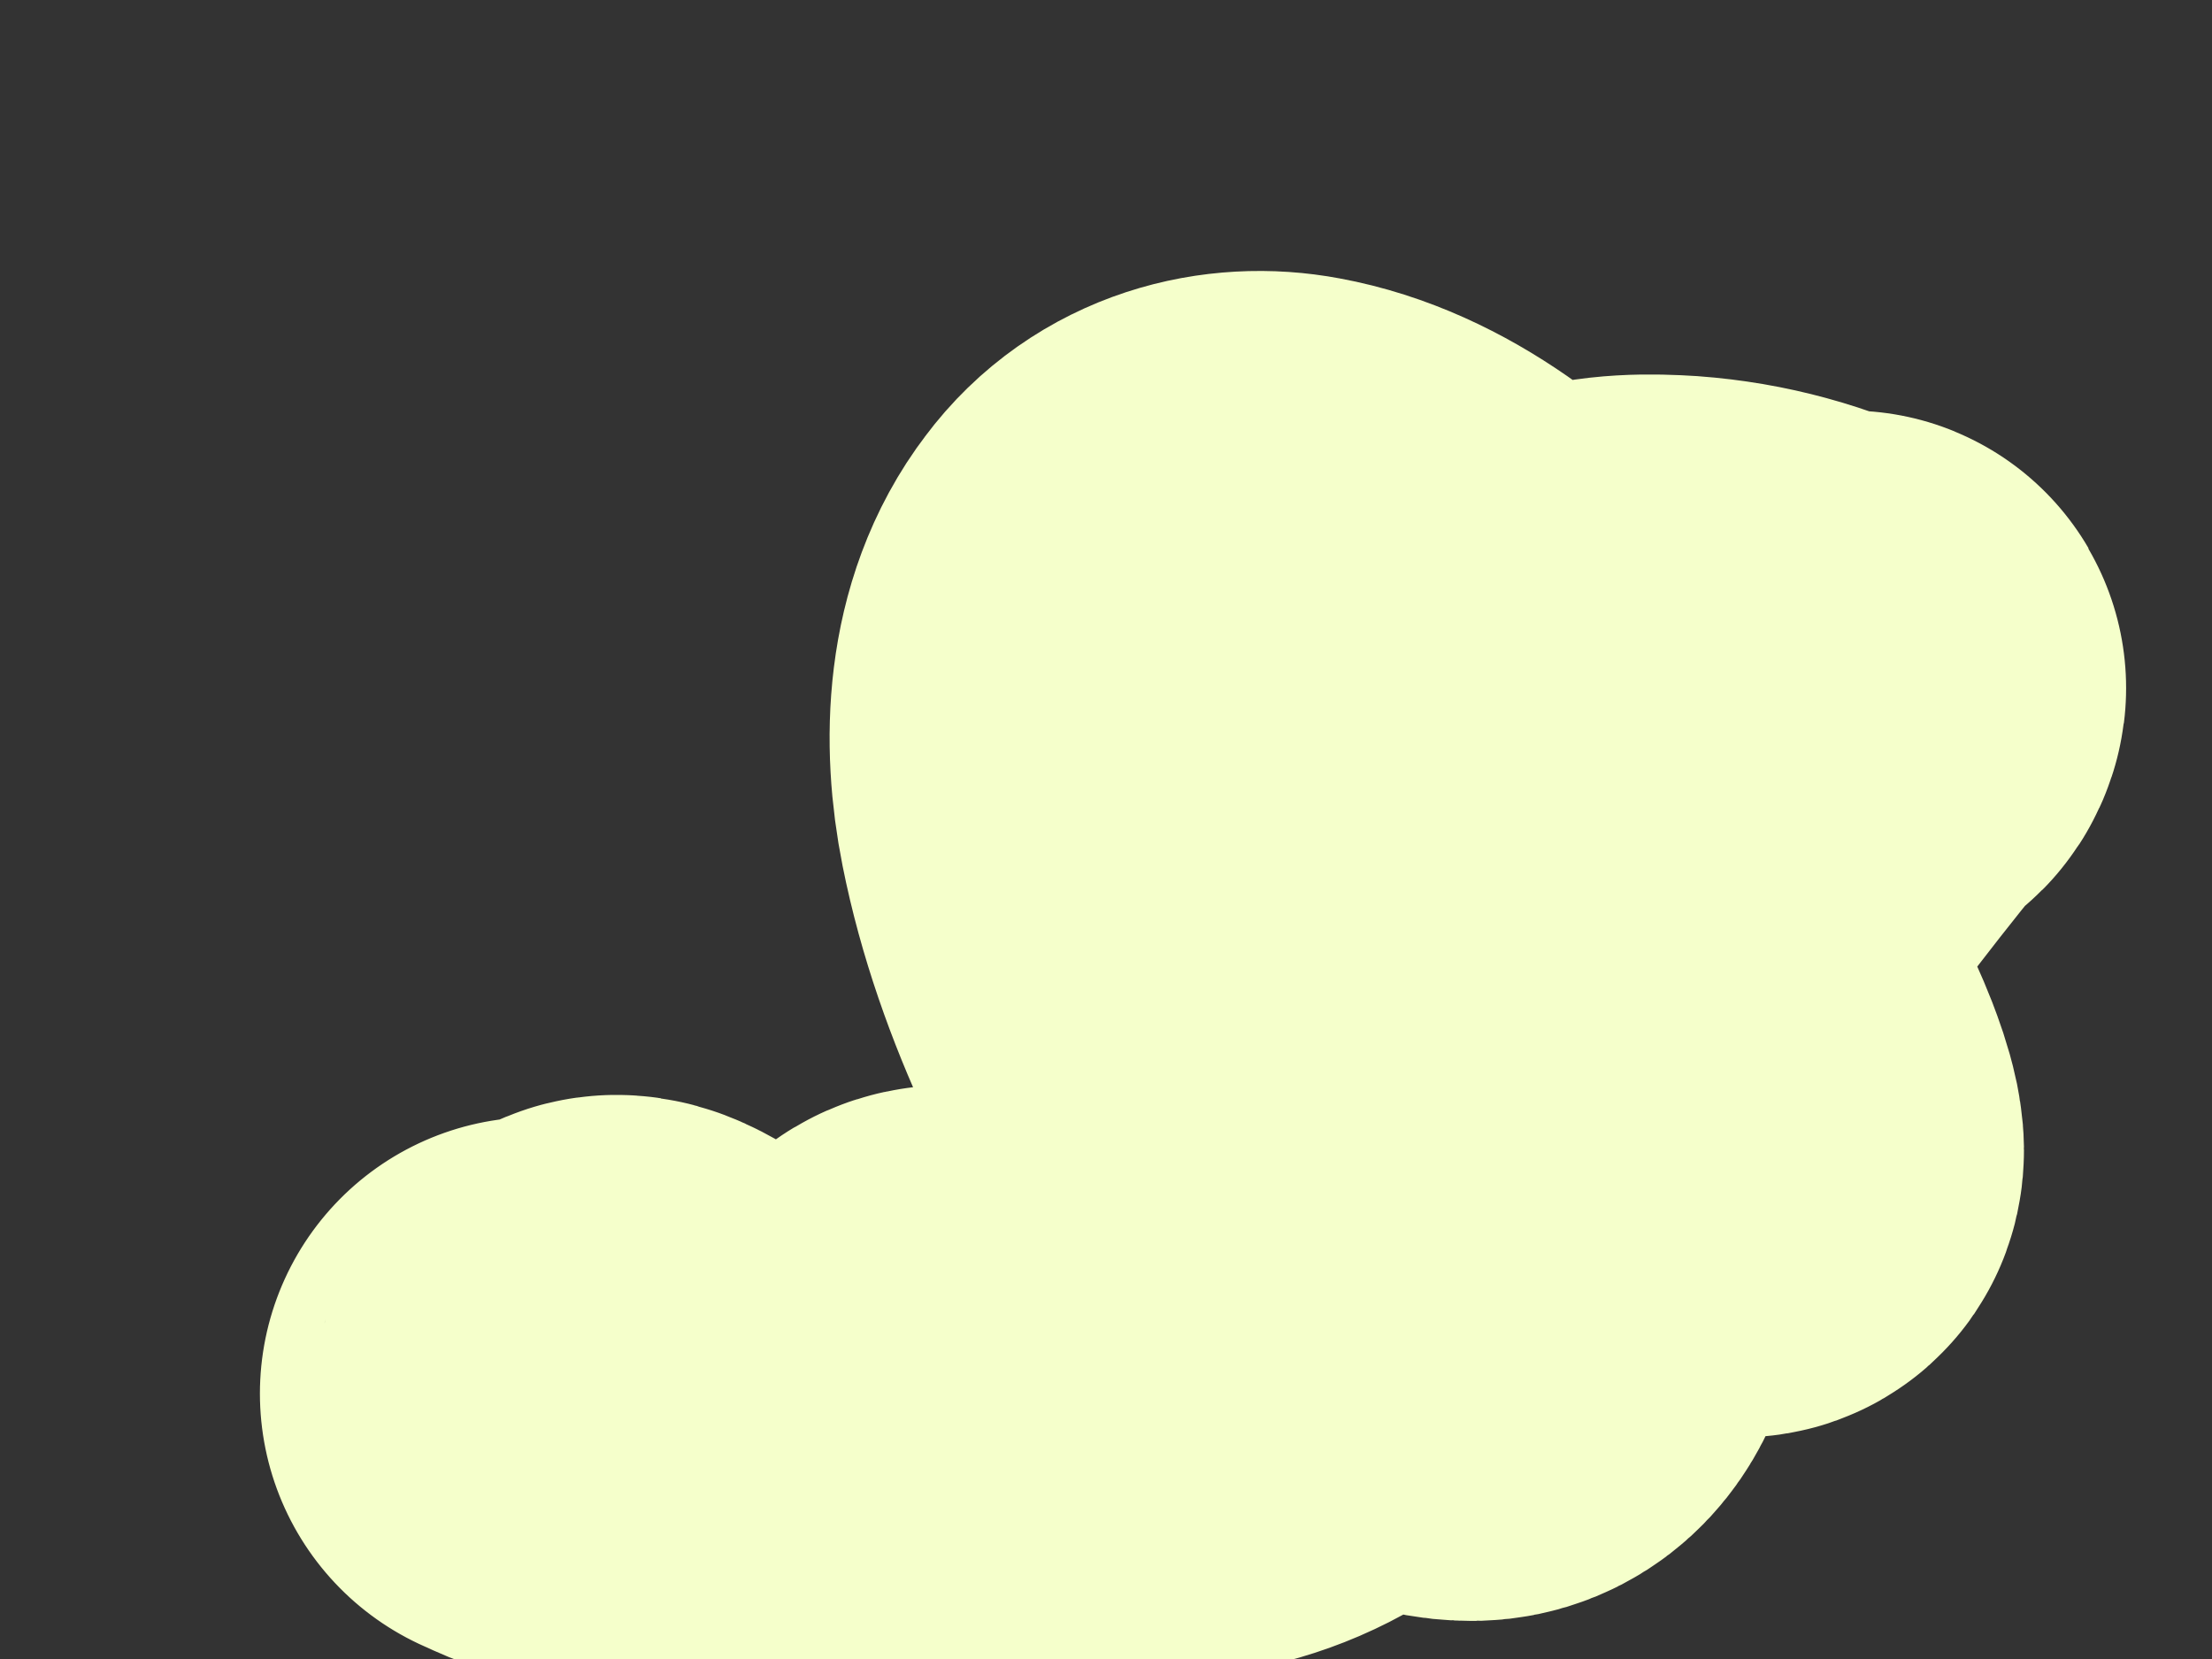 <svg width="4" height="3" viewBox="0 0 4 3" fill="none" xmlns="http://www.w3.org/2000/svg">
<rect x="0" y="0" width="4" height="3" fill="#333333" stroke="none"/>
<path d="M2.382 1.78C2.541 1.859 2.712 2.006 2.757 2.221C2.777 2.315 2.752 2.436 2.655 2.431C2.622 2.43 2.588 2.419 2.559 2.4C2.468 2.342 2.363 2.209 2.303 2.117C2.179 1.931 2.061 1.704 2.014 1.468C1.988 1.338 1.994 1.192 2.073 1.089C2.137 1.003 2.241 0.978 2.331 0.995C2.484 1.023 2.625 1.134 2.735 1.262C2.895 1.448 3 1.746 2.95 2.019C2.935 2.096 2.901 2.125 2.838 2.103C2.718 2.061 2.606 1.953 2.511 1.859C2.42 1.769 2.325 1.665 2.258 1.546C2.228 1.49 2.24 1.471 2.293 1.46C2.527 1.41 2.76 1.502 2.94 1.687C3.021 1.771 3.09 1.875 3.136 1.992C3.144 2.013 3.152 2.035 3.157 2.058C3.159 2.069 3.162 2.082 3.158 2.092C3.156 2.098 3.147 2.101 3.142 2.098C3.126 2.087 3.112 2.071 3.099 2.054C3.038 1.977 2.989 1.892 2.942 1.801C2.873 1.669 2.788 1.505 2.775 1.344C2.761 1.172 2.94 1.173 3.035 1.179C3.129 1.186 3.216 1.21 3.303 1.252C3.317 1.258 3.337 1.27 3.344 1.247C3.35 1.229 3.317 1.269 3.306 1.283C3.082 1.556 2.882 1.857 2.658 2.131C2.555 2.257 2.444 2.396 2.31 2.474C2.18 2.551 2.034 2.547 1.895 2.514C1.843 2.502 1.793 2.477 1.741 2.466C1.717 2.46 1.69 2.458 1.676 2.487C1.654 2.536 1.659 2.609 1.662 2.662C1.665 2.725 1.674 2.787 1.684 2.849C1.686 2.859 1.69 2.884 1.683 2.879C1.663 2.864 1.646 2.842 1.628 2.826C1.59 2.791 1.551 2.759 1.506 2.736C1.396 2.68 1.299 2.594 1.196 2.521C1.176 2.508 1.119 2.464 1.1 2.486C1.092 2.495 1.077 2.492 1.074 2.505C1.071 2.518 1.064 2.532 1.054 2.537C1.028 2.551 0.994 2.53 0.97 2.52" stroke="#F5FFCB" stroke-linecap="round"/>
</svg>
